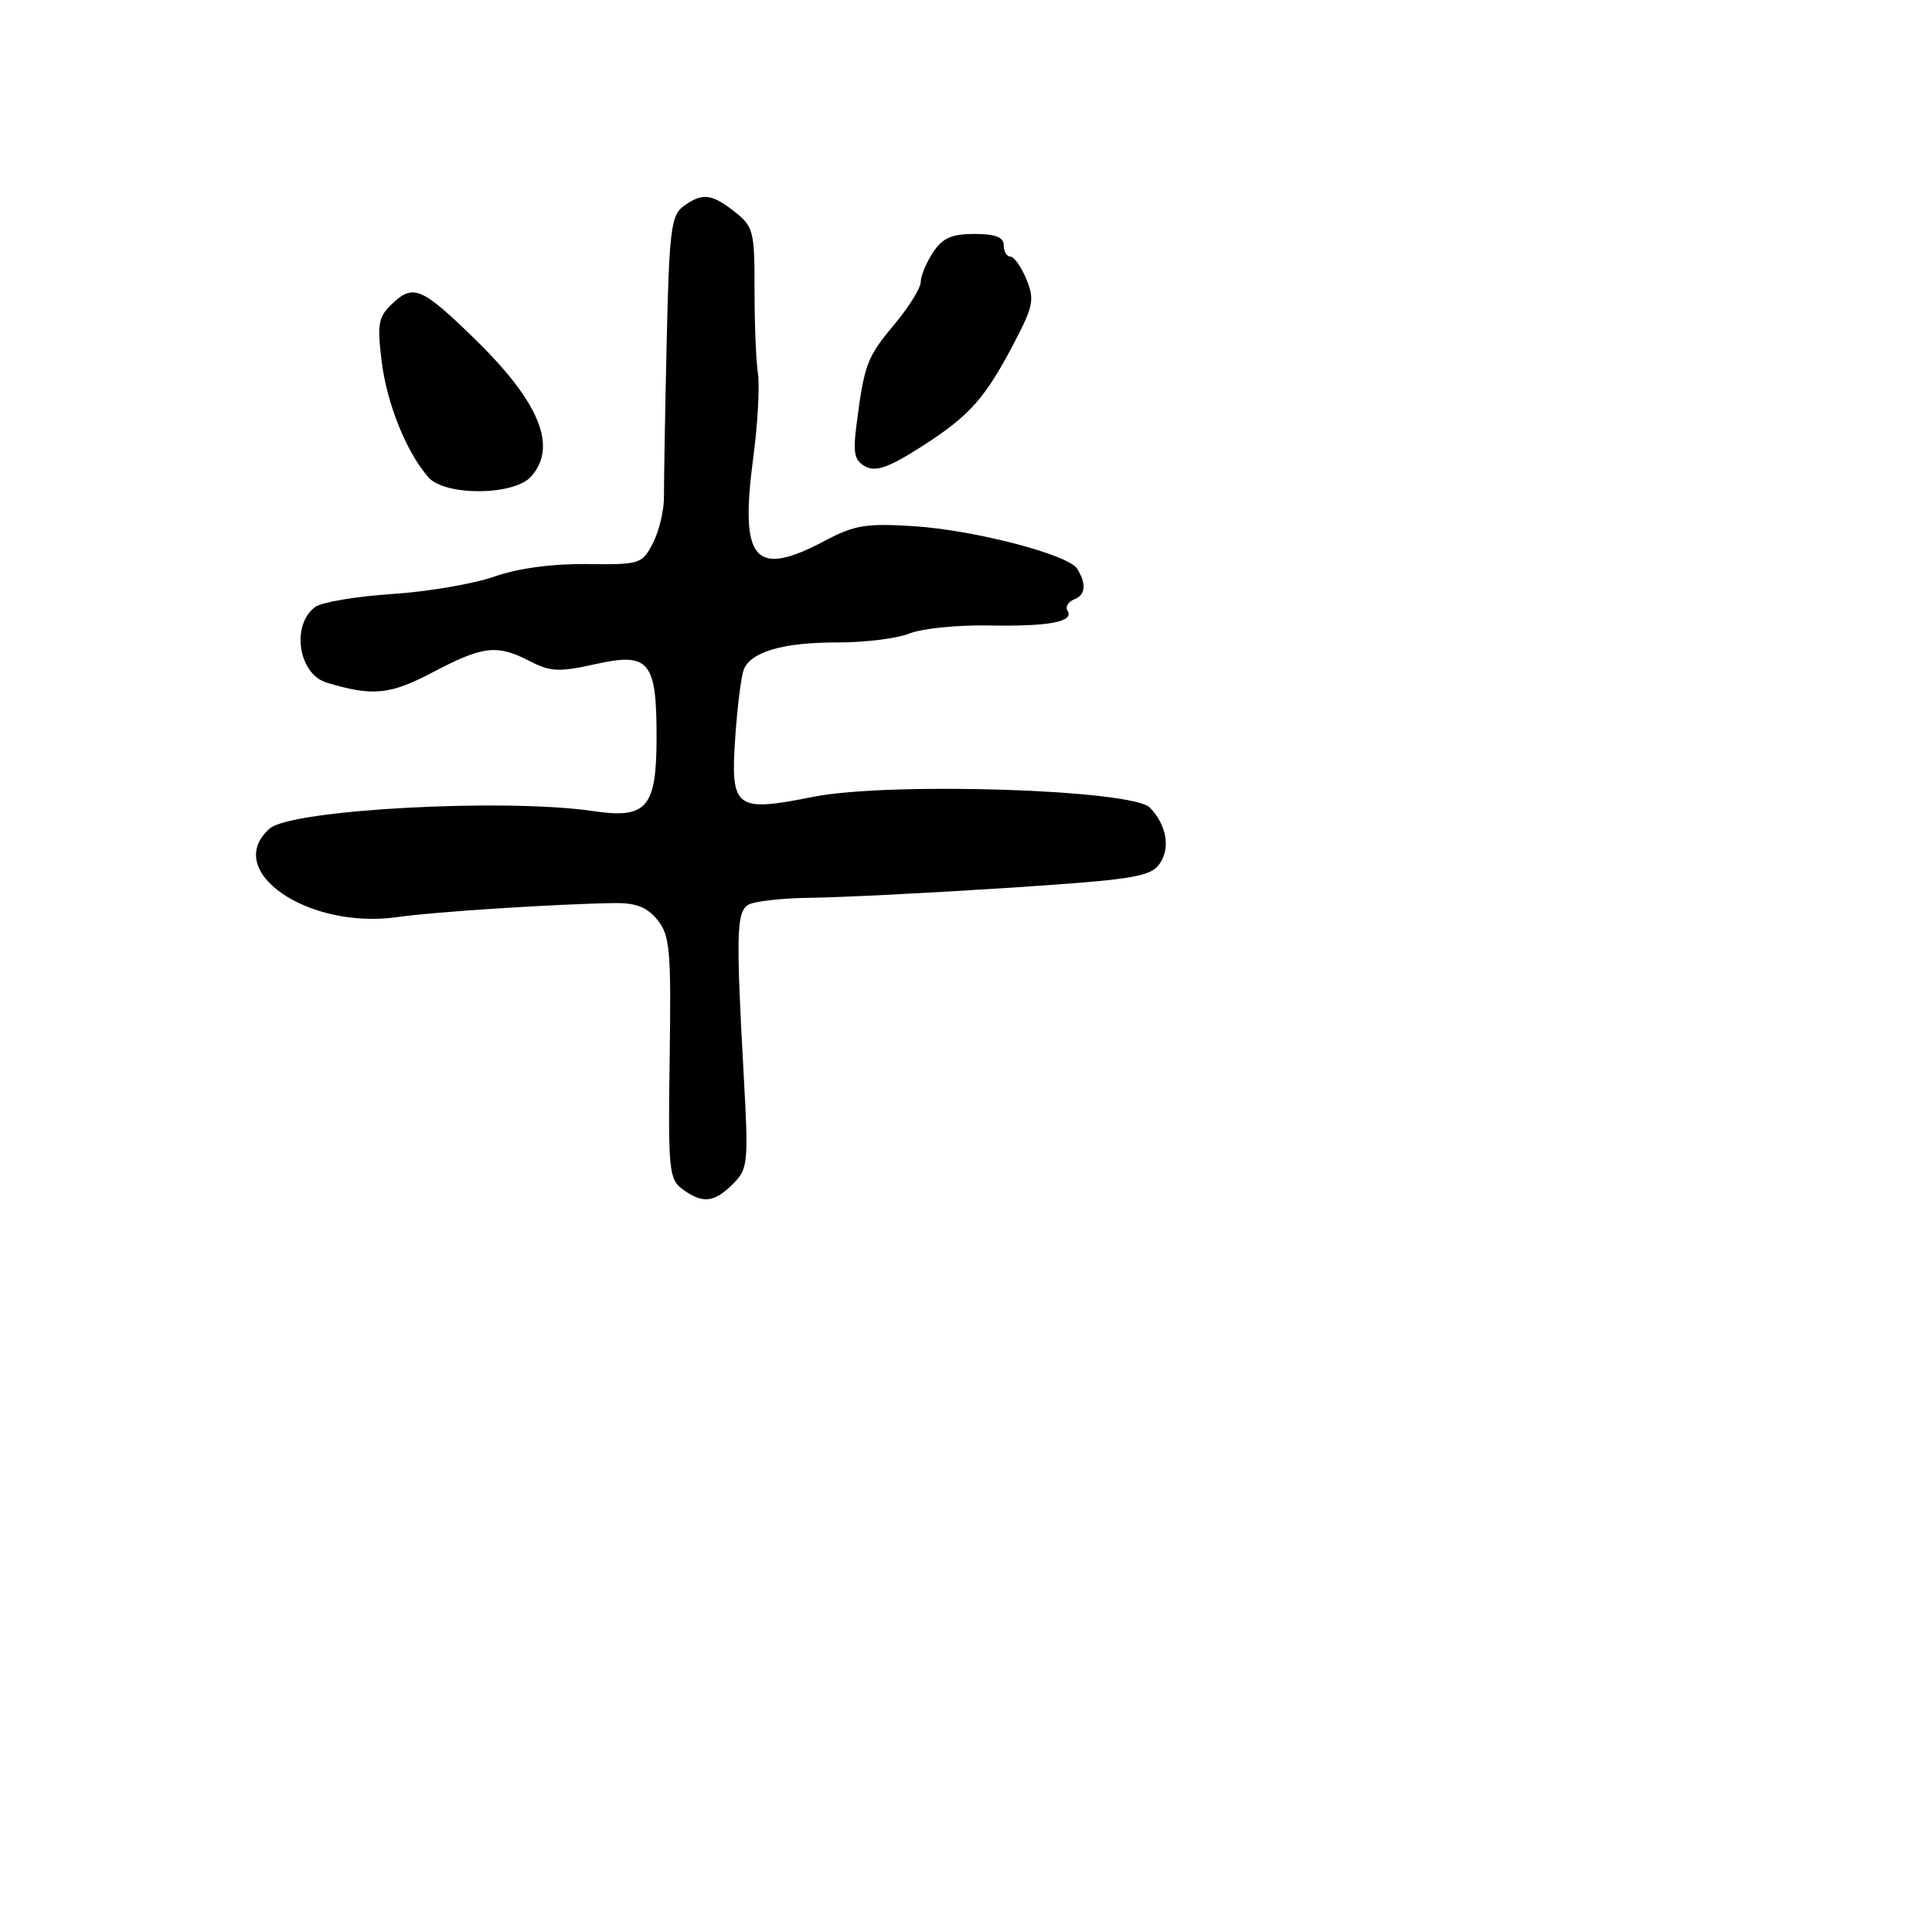 <svg xmlns="http://www.w3.org/2000/svg" width="256" height="256" viewBox="0 0 256 256" version="1.1">
	<path d="M 90.547 27.342 C 88.920 28.532, 88.668 30.605, 88.332 45.592 C 88.123 54.891, 87.964 63.982, 87.979 65.794 C 87.994 67.606, 87.337 70.381, 86.521 71.960 C 85.084 74.739, 84.798 74.829, 77.768 74.741 C 73.194 74.684, 68.647 75.300, 65.500 76.402 C 62.750 77.366, 56.640 78.406, 51.923 78.714 C 47.206 79.022, 42.638 79.792, 41.772 80.425 C 38.540 82.788, 39.524 89.320, 43.283 90.452 C 49.411 92.297, 51.654 92.075, 57.397 89.054 C 64.032 85.564, 65.861 85.360, 70.230 87.619 C 72.928 89.014, 74.119 89.068, 78.861 88.007 C 86.008 86.407, 87 87.579, 87 97.620 C 87 107.049, 85.733 108.530, 78.569 107.470 C 66.909 105.746, 38.611 107.270, 35.750 109.777 C 29.376 115.361, 40.802 123.246, 52.749 121.508 C 57.426 120.827, 73.788 119.773, 81.382 119.663 C 84.262 119.621, 85.741 120.196, 87.115 121.894 C 88.770 123.937, 88.942 125.886, 88.734 140.169 C 88.517 154.991, 88.642 156.261, 90.441 157.579 C 93.099 159.525, 94.634 159.366, 97.114 156.886 C 99.115 154.885, 99.192 154.129, 98.555 142.636 C 97.513 123.829, 97.586 120.876, 99.121 119.904 C 99.879 119.424, 103.650 118.998, 107.500 118.958 C 111.350 118.917, 122.985 118.332, 133.356 117.658 C 149.936 116.579, 152.381 116.200, 153.611 114.518 C 155.123 112.449, 154.619 109.376, 152.382 107.025 C 150.080 104.606, 117.818 103.574, 107.695 105.595 C 97.375 107.656, 96.757 107.168, 97.438 97.502 C 97.717 93.544, 98.215 89.603, 98.545 88.745 C 99.456 86.368, 103.809 85.104, 111 85.127 C 114.575 85.138, 118.850 84.605, 120.500 83.943 C 122.150 83.281, 126.844 82.802, 130.932 82.879 C 138.966 83.030, 142.364 82.398, 141.451 80.921 C 141.133 80.407, 141.532 79.733, 142.338 79.424 C 143.846 78.845, 143.986 77.367, 142.723 75.348 C 141.561 73.488, 129.106 70.243, 121.160 69.729 C 114.805 69.318, 113.221 69.573, 109.357 71.627 C 99.969 76.619, 97.989 74.340, 99.810 60.640 C 100.405 56.163, 100.684 51.150, 100.430 49.500 C 100.176 47.850, 99.974 42.819, 99.981 38.320 C 99.993 30.670, 99.823 30.006, 97.362 28.070 C 94.282 25.648, 93.045 25.515, 90.547 27.342 M 123.615 33.465 C 122.727 34.820, 122 36.578, 122 37.370 C 122 38.163, 120.422 40.700, 118.493 43.008 C 114.876 47.337, 114.529 48.254, 113.503 56.187 C 113 60.070, 113.205 61.037, 114.698 61.824 C 116.078 62.551, 117.826 61.922, 122.167 59.137 C 128.544 55.044, 130.538 52.792, 134.481 45.232 C 136.928 40.541, 137.093 39.639, 135.993 36.982 C 135.313 35.342, 134.362 34, 133.879 34 C 133.395 34, 133 33.325, 133 32.500 C 133 31.424, 131.902 31, 129.115 31 C 126.089 31, 124.873 31.545, 123.615 33.465 M 52.084 40.137 C 50.122 41.965, 49.955 42.810, 50.569 47.845 C 51.256 53.482, 53.851 59.928, 56.771 63.250 C 58.960 65.740, 68.068 65.687, 70.345 63.171 C 73.931 59.209, 71.514 53.293, 62.871 44.875 C 55.962 38.145, 54.779 37.625, 52.084 40.137" stroke="none" fill="black" fill-rule="evenodd"/>
</svg>